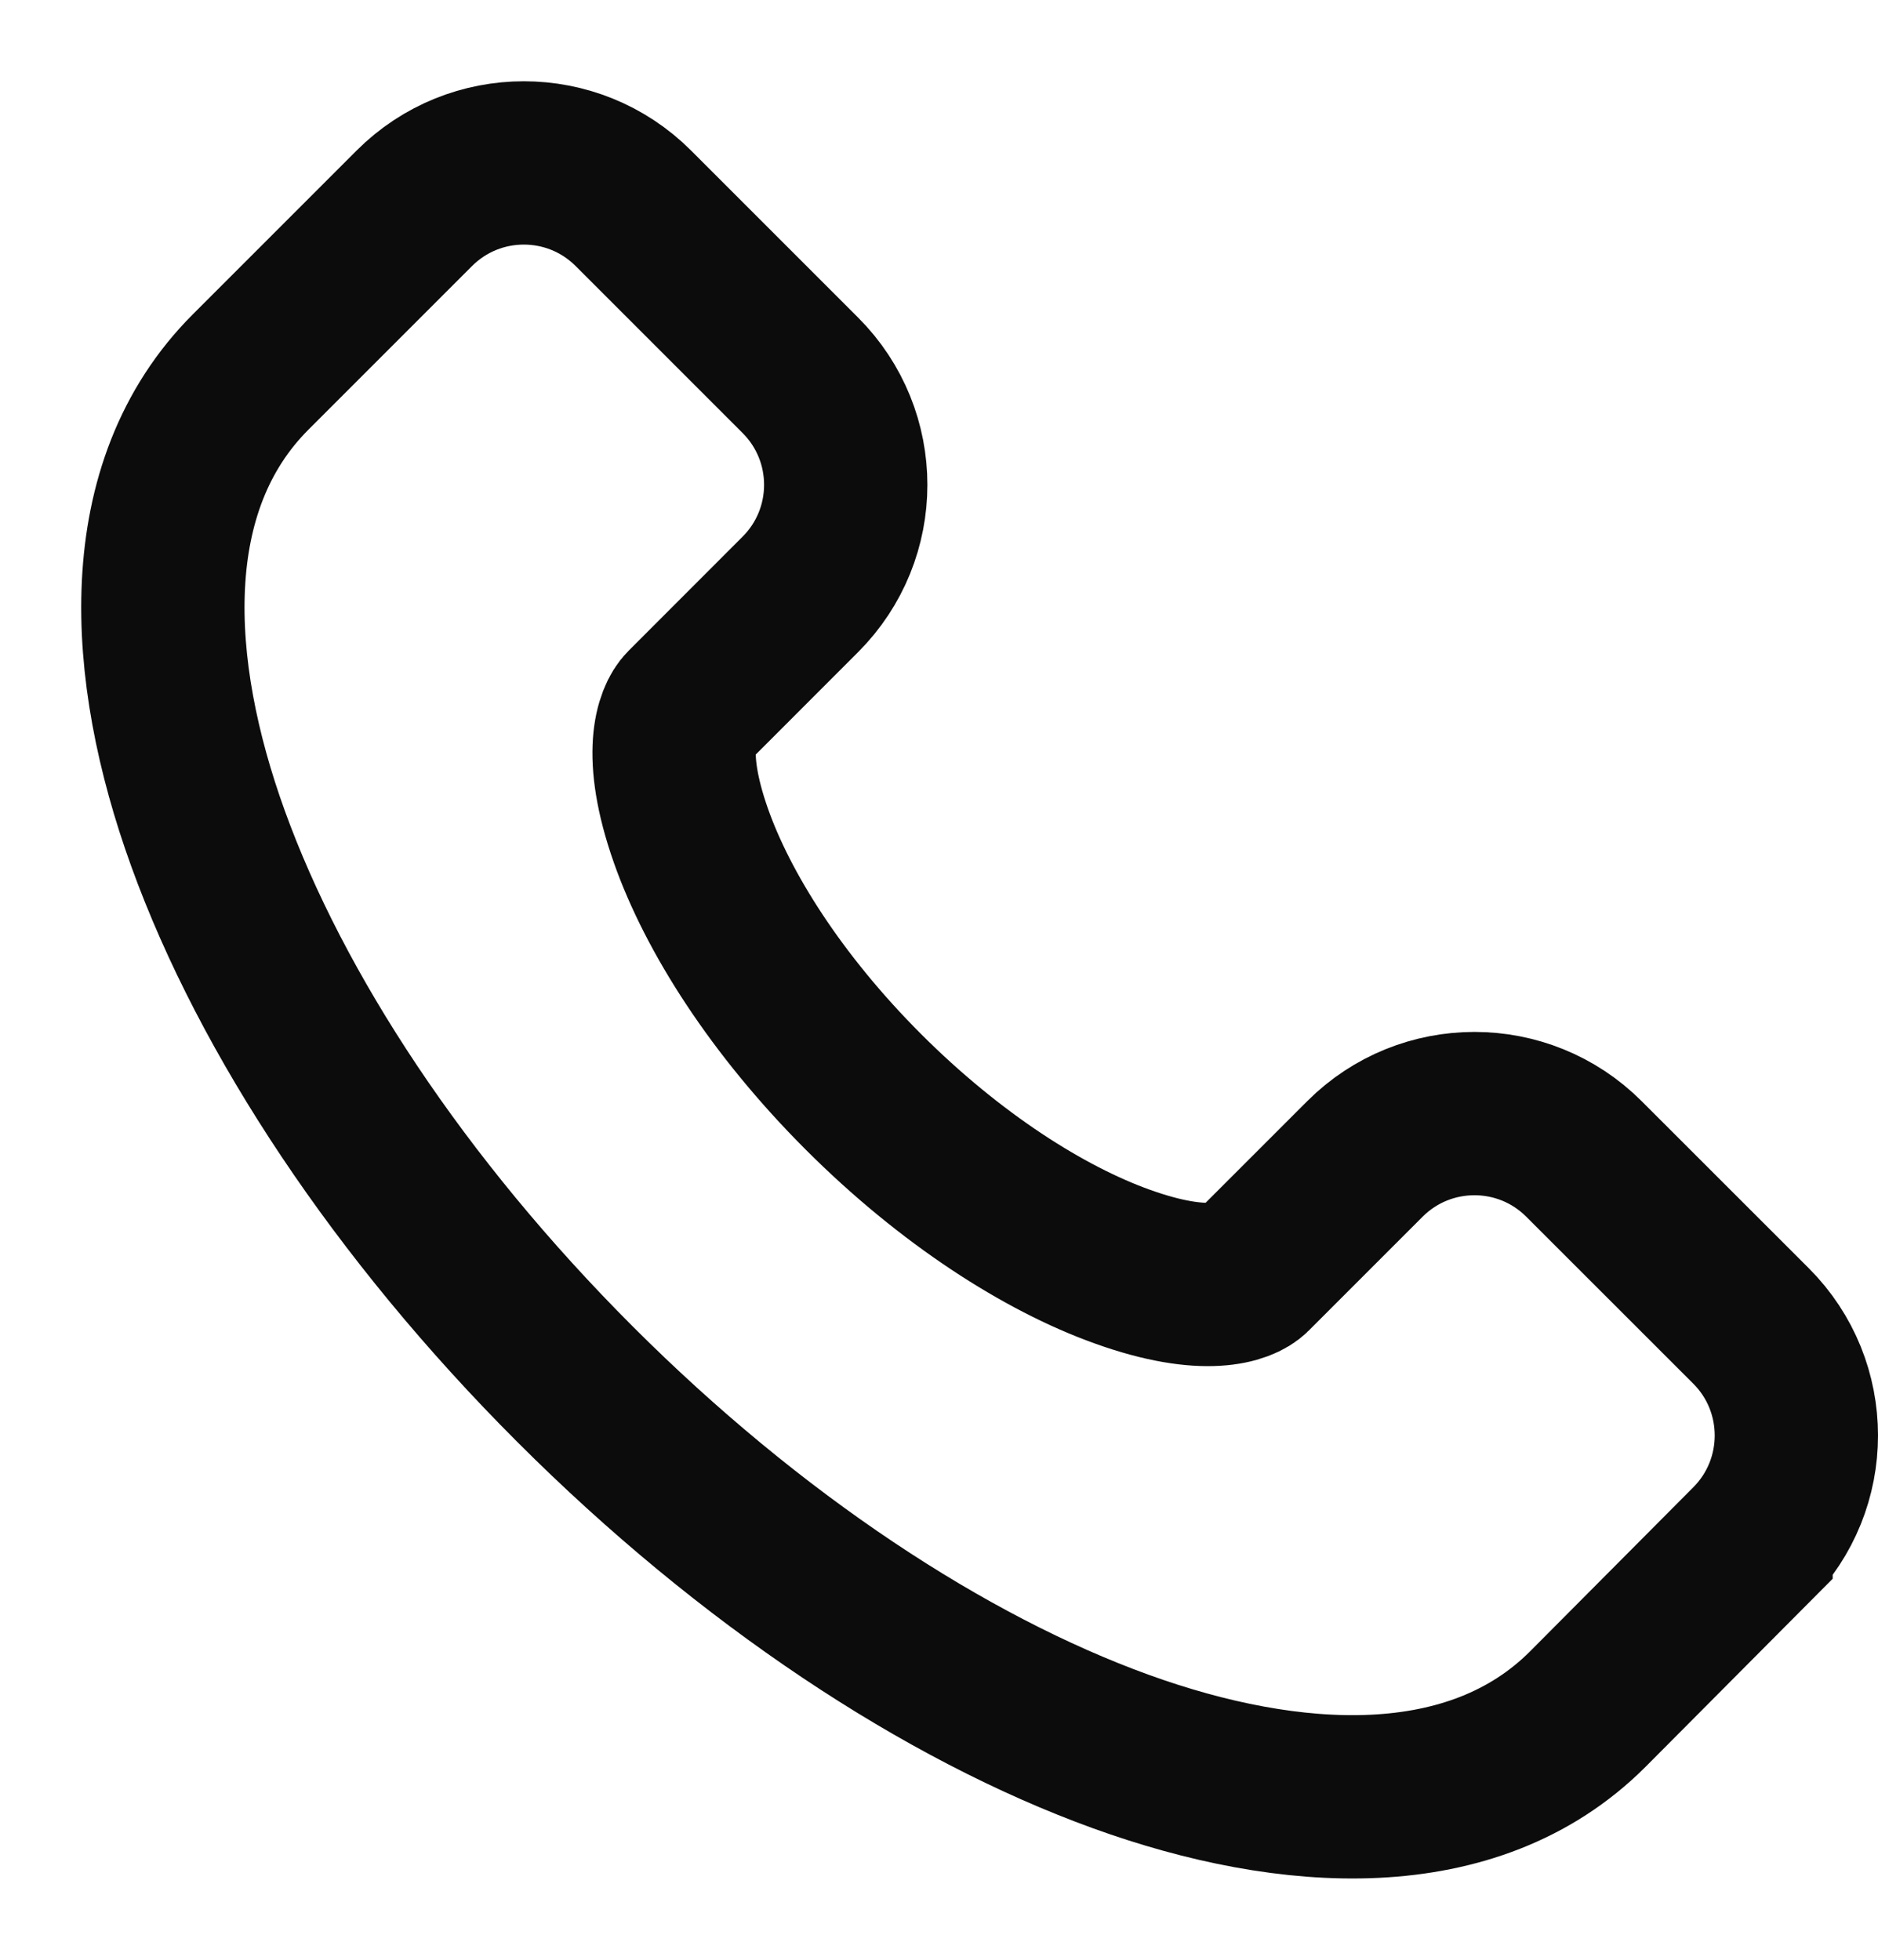 <svg width="23" height="24" viewBox="0 0 23 24" fill="none" xmlns="http://www.w3.org/2000/svg">
<path d="M19.445 20.931L19.447 20.929L21.445 18.921C21.445 18.921 21.445 18.92 21.446 18.92C22.185 18.179 22.185 16.978 21.445 16.238L19.399 14.193L19.399 14.193C18.659 13.452 17.457 13.452 16.716 14.193L15.321 15.588C15.321 15.588 15.321 15.588 15.321 15.588C15.22 15.689 14.784 15.885 13.744 15.511C12.79 15.169 11.641 14.438 10.574 13.371C9.507 12.304 8.79 11.168 8.461 10.232C8.104 9.217 8.298 8.783 8.407 8.675L9.802 7.279L9.802 7.279C10.543 6.538 10.543 5.337 9.802 4.596L7.757 2.551L7.757 2.551C7.016 1.81 5.815 1.81 5.074 2.551L3.07 4.555C3.07 4.555 3.07 4.555 3.07 4.555C1.667 5.958 1.798 8.196 2.547 10.267C3.325 12.421 4.895 14.804 7.043 16.952L7.043 16.952C9.191 19.1 11.575 20.671 13.73 21.451C15.801 22.2 18.042 22.334 19.445 20.931Z" stroke="#0C0C0C" stroke-width="2"/>
</svg>
